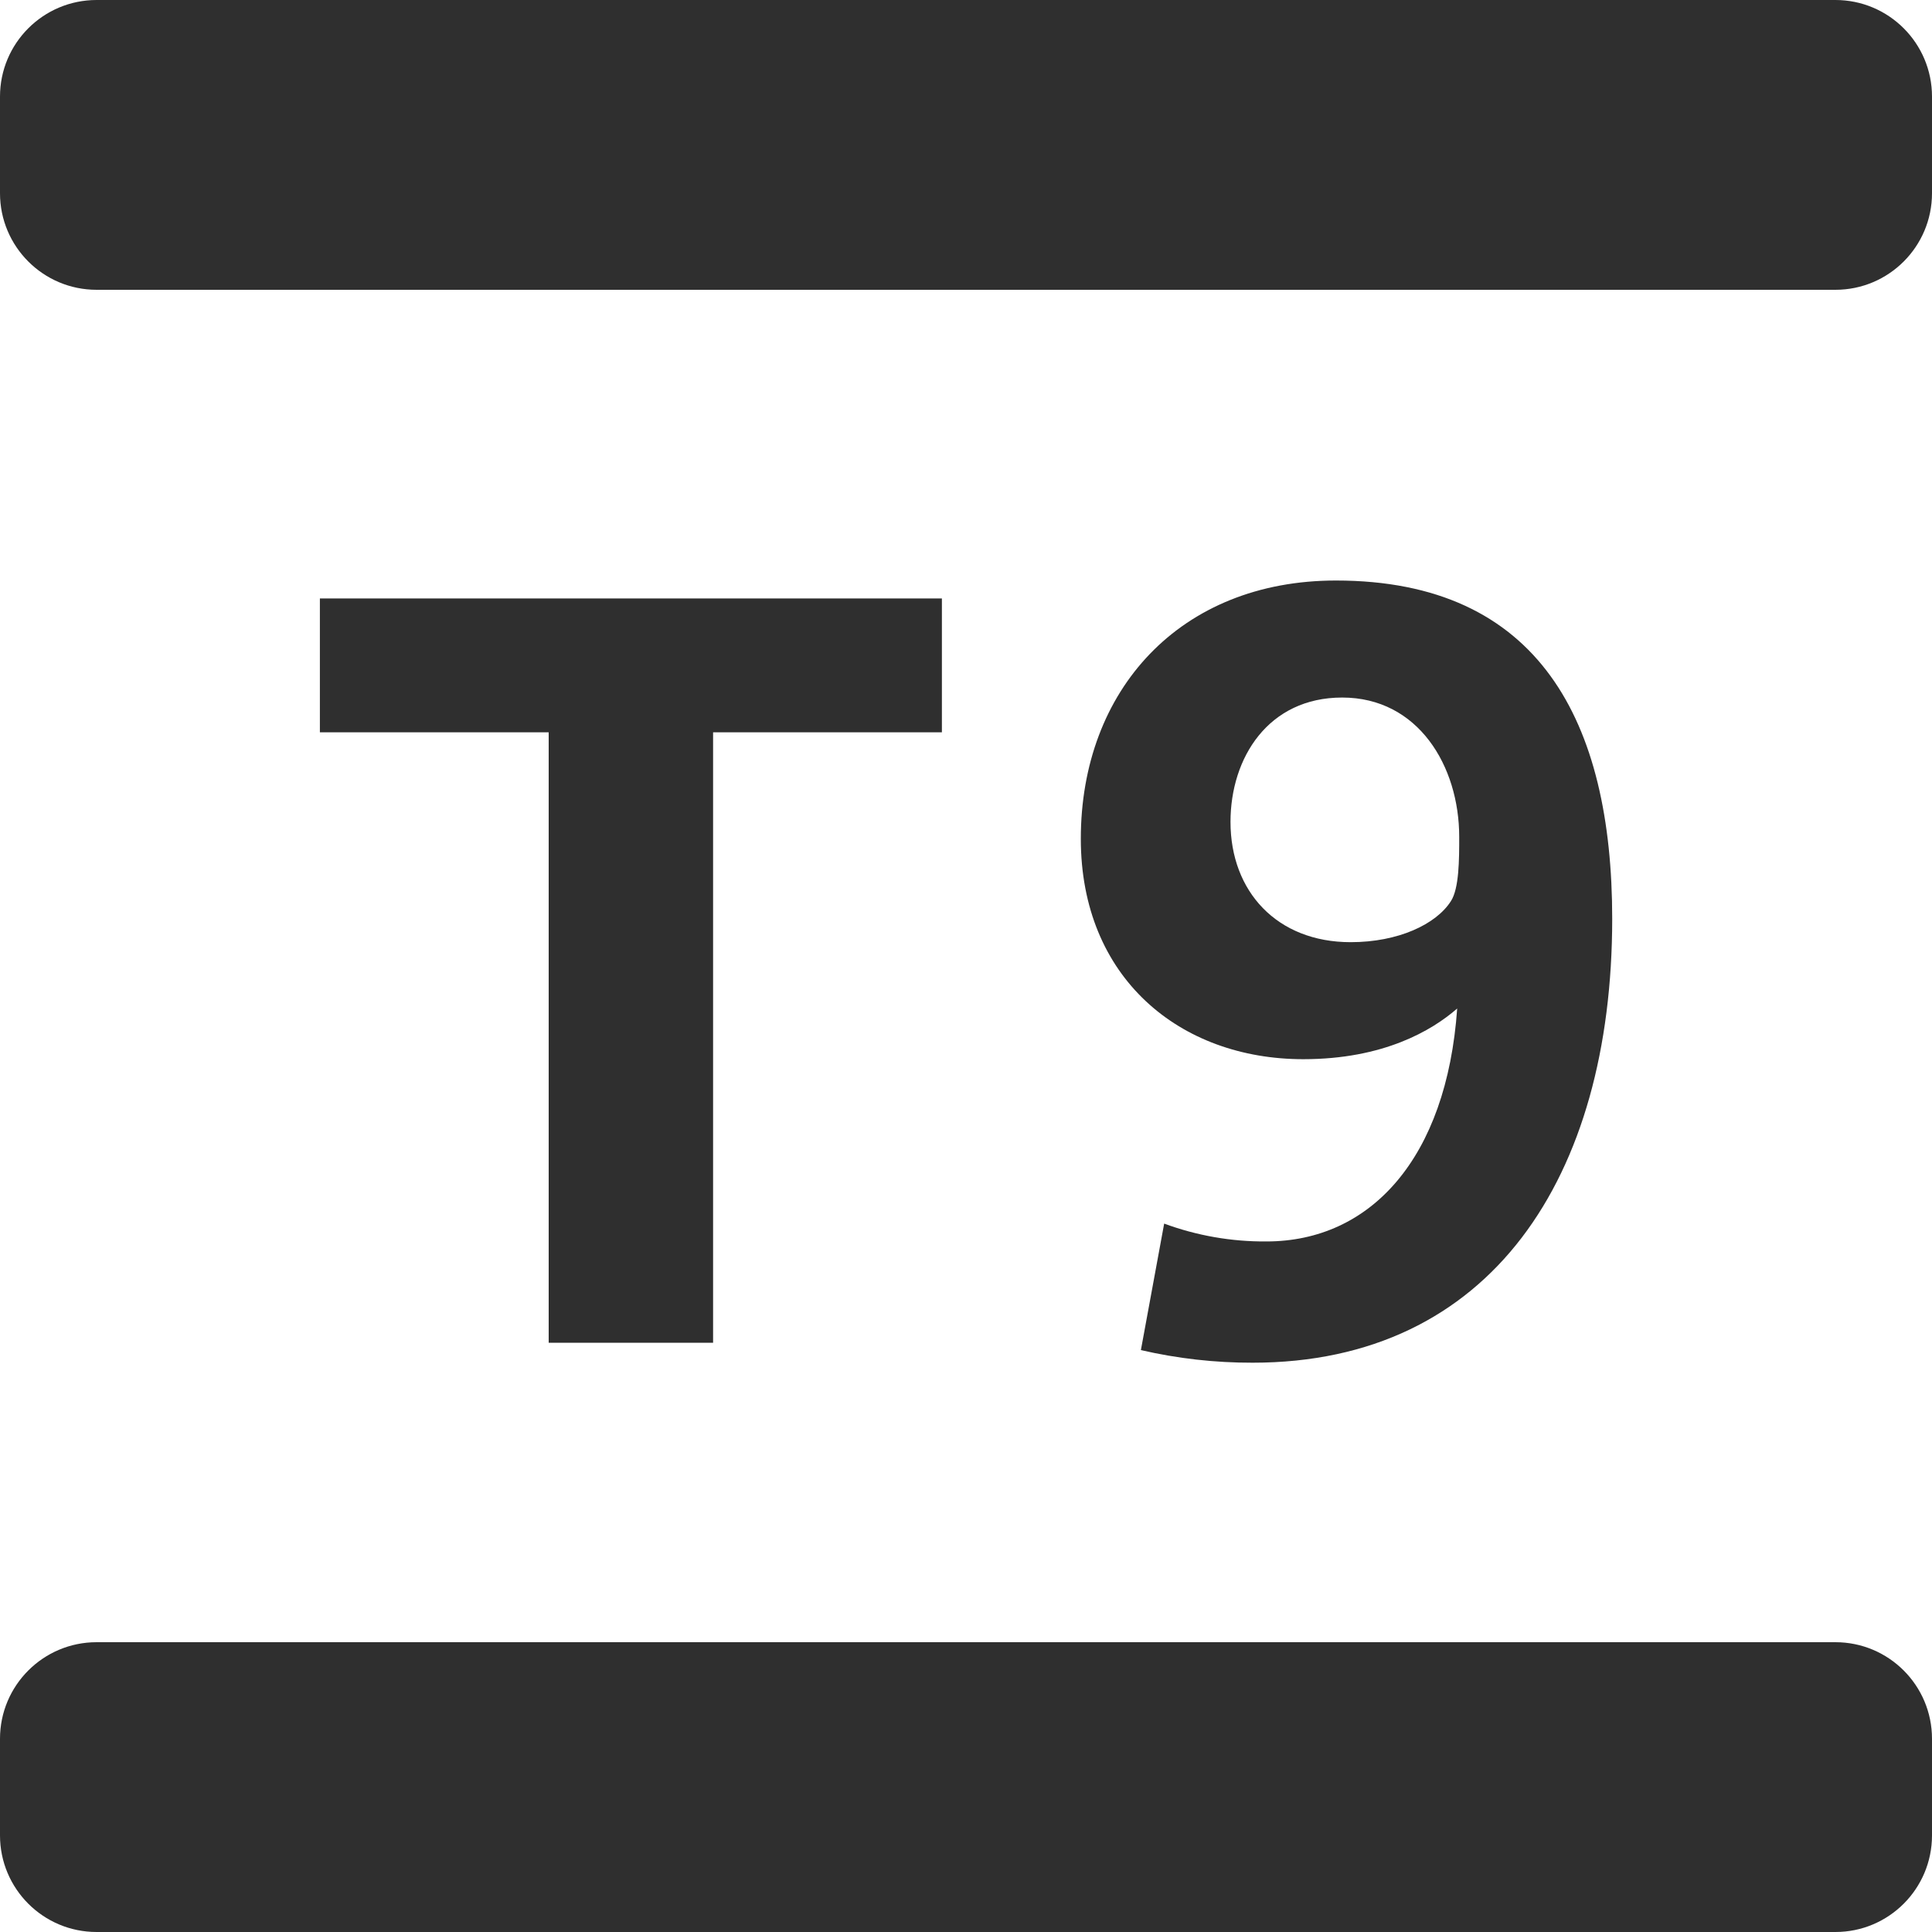 <svg width="21" height="21" viewBox="0 0 21 21" fill="none" xmlns="http://www.w3.org/2000/svg">
<g clip-path="url(#clip0_112_826)">
<path d="M19.95 0H1.05C0.47 0 0 0.47 0 1.05V2.1C0 2.68 0.47 3.15 1.05 3.15H19.95C20.53 3.15 21 2.68 21 2.1V1.05C21 0.47 20.53 0 19.95 0Z" fill="#2F2F2F"/>
<path d="M19.95 17.85H1.05C0.47 17.85 0 18.32 0 18.9V19.95C0 20.53 0.47 21 1.05 21H19.95C20.53 21 21 20.53 21 19.95V18.9C21 18.32 20.53 17.85 19.95 17.85Z" fill="#2F2F2F"/>
<path d="M7.751 7.96V14.595H5.964V7.96H3.477V6.505H10.238V7.96H7.751ZM13.616 14.812C13.207 14.813 12.8 14.767 12.401 14.675L12.654 13.3C13.009 13.431 13.386 13.497 13.765 13.494C14.899 13.494 15.725 12.589 15.839 10.962C15.564 11.202 15.037 11.513 14.166 11.513C12.826 11.513 11.748 10.63 11.748 9.117C11.748 7.502 12.826 6.31 14.521 6.31C16.733 6.31 17.524 7.846 17.524 9.988C17.523 12.796 16.205 14.812 13.616 14.812ZM14.589 7.582C13.787 7.582 13.375 8.235 13.375 8.934C13.375 9.69 13.88 10.241 14.681 10.241C15.2 10.241 15.61 10.046 15.77 9.796C15.861 9.658 15.861 9.338 15.861 9.097C15.861 8.326 15.415 7.582 14.589 7.582Z" fill="#2F2F2F"/>
</g>
<defs>
<clipPath id="clip0_112_826">
<rect width="21" height="21" fill="white"/>
</clipPath>
</defs>
</svg>
